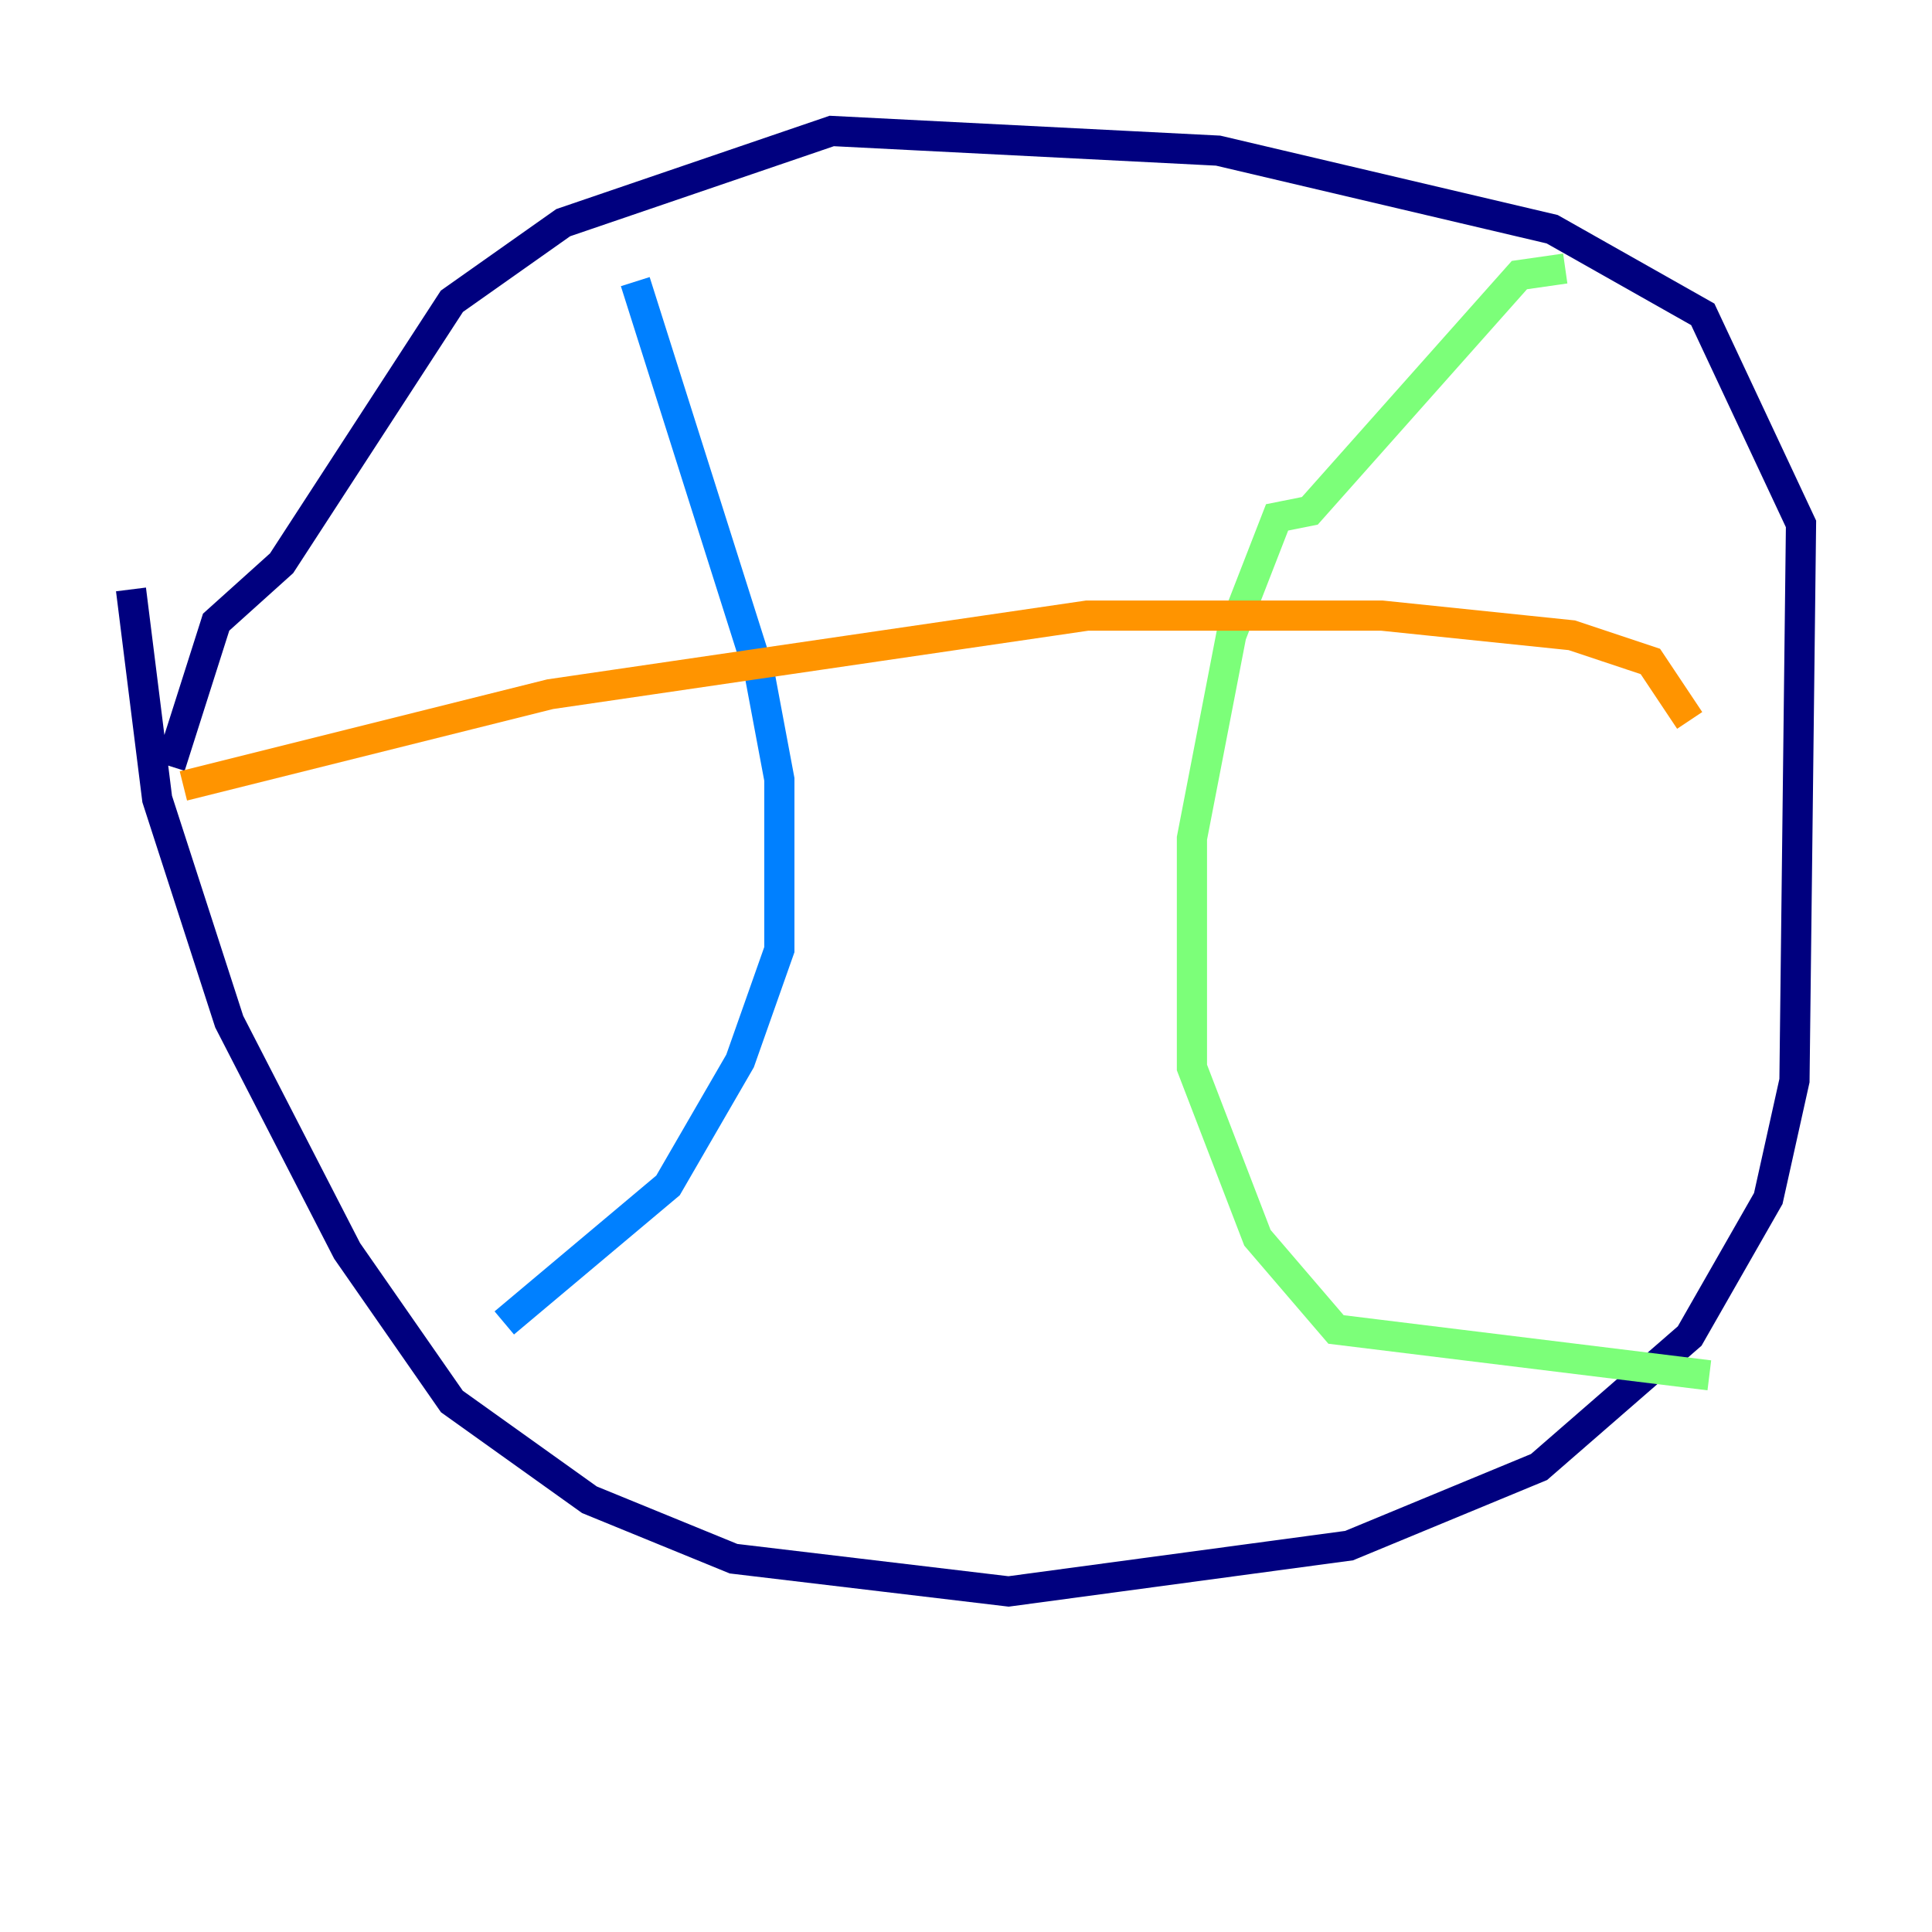 <?xml version="1.0" encoding="utf-8" ?>
<svg baseProfile="tiny" height="128" version="1.2" viewBox="0,0,128,128" width="128" xmlns="http://www.w3.org/2000/svg" xmlns:ev="http://www.w3.org/2001/xml-events" xmlns:xlink="http://www.w3.org/1999/xlink"><defs /><polyline fill="none" points="8.678,39.051 10.414,52.936 15.186,67.688 22.997,82.875 29.939,92.854 39.051,99.363 48.597,103.268 66.82,105.437 89.383,102.4 101.966,97.193 111.946,88.515 117.153,79.403 118.888,71.593 119.322,34.712 112.814,20.827 102.834,15.186 80.705,9.98 55.105,8.678 37.315,14.752 29.939,19.959 18.658,37.315 14.319,41.22 11.281,50.766" stroke="#00007f" stroke-width="2" /><polyline fill="none" points="42.088,18.658 50.332,44.691 51.634,51.634 51.634,62.915 49.031,70.291 44.258,78.536 33.41,87.647" stroke="#0080ff" stroke-width="2" /><polyline fill="none" points="103.702,17.79 100.664,18.224 86.78,33.844 84.61,34.278 81.573,42.088 78.969,55.539 78.969,70.725 83.308,82.007 88.515,88.081 113.248,91.119" stroke="#7cff79" stroke-width="2" /><polyline fill="none" points="12.149,52.068 36.447,45.993 72.027,40.786 91.552,40.786 104.136,42.088 109.342,43.824 111.946,47.729" stroke="#ff9400" stroke-width="2" /><polyline fill="none" points="21.695,69.424 21.695,69.424" stroke="#7f0000" stroke-width="2" /></svg>